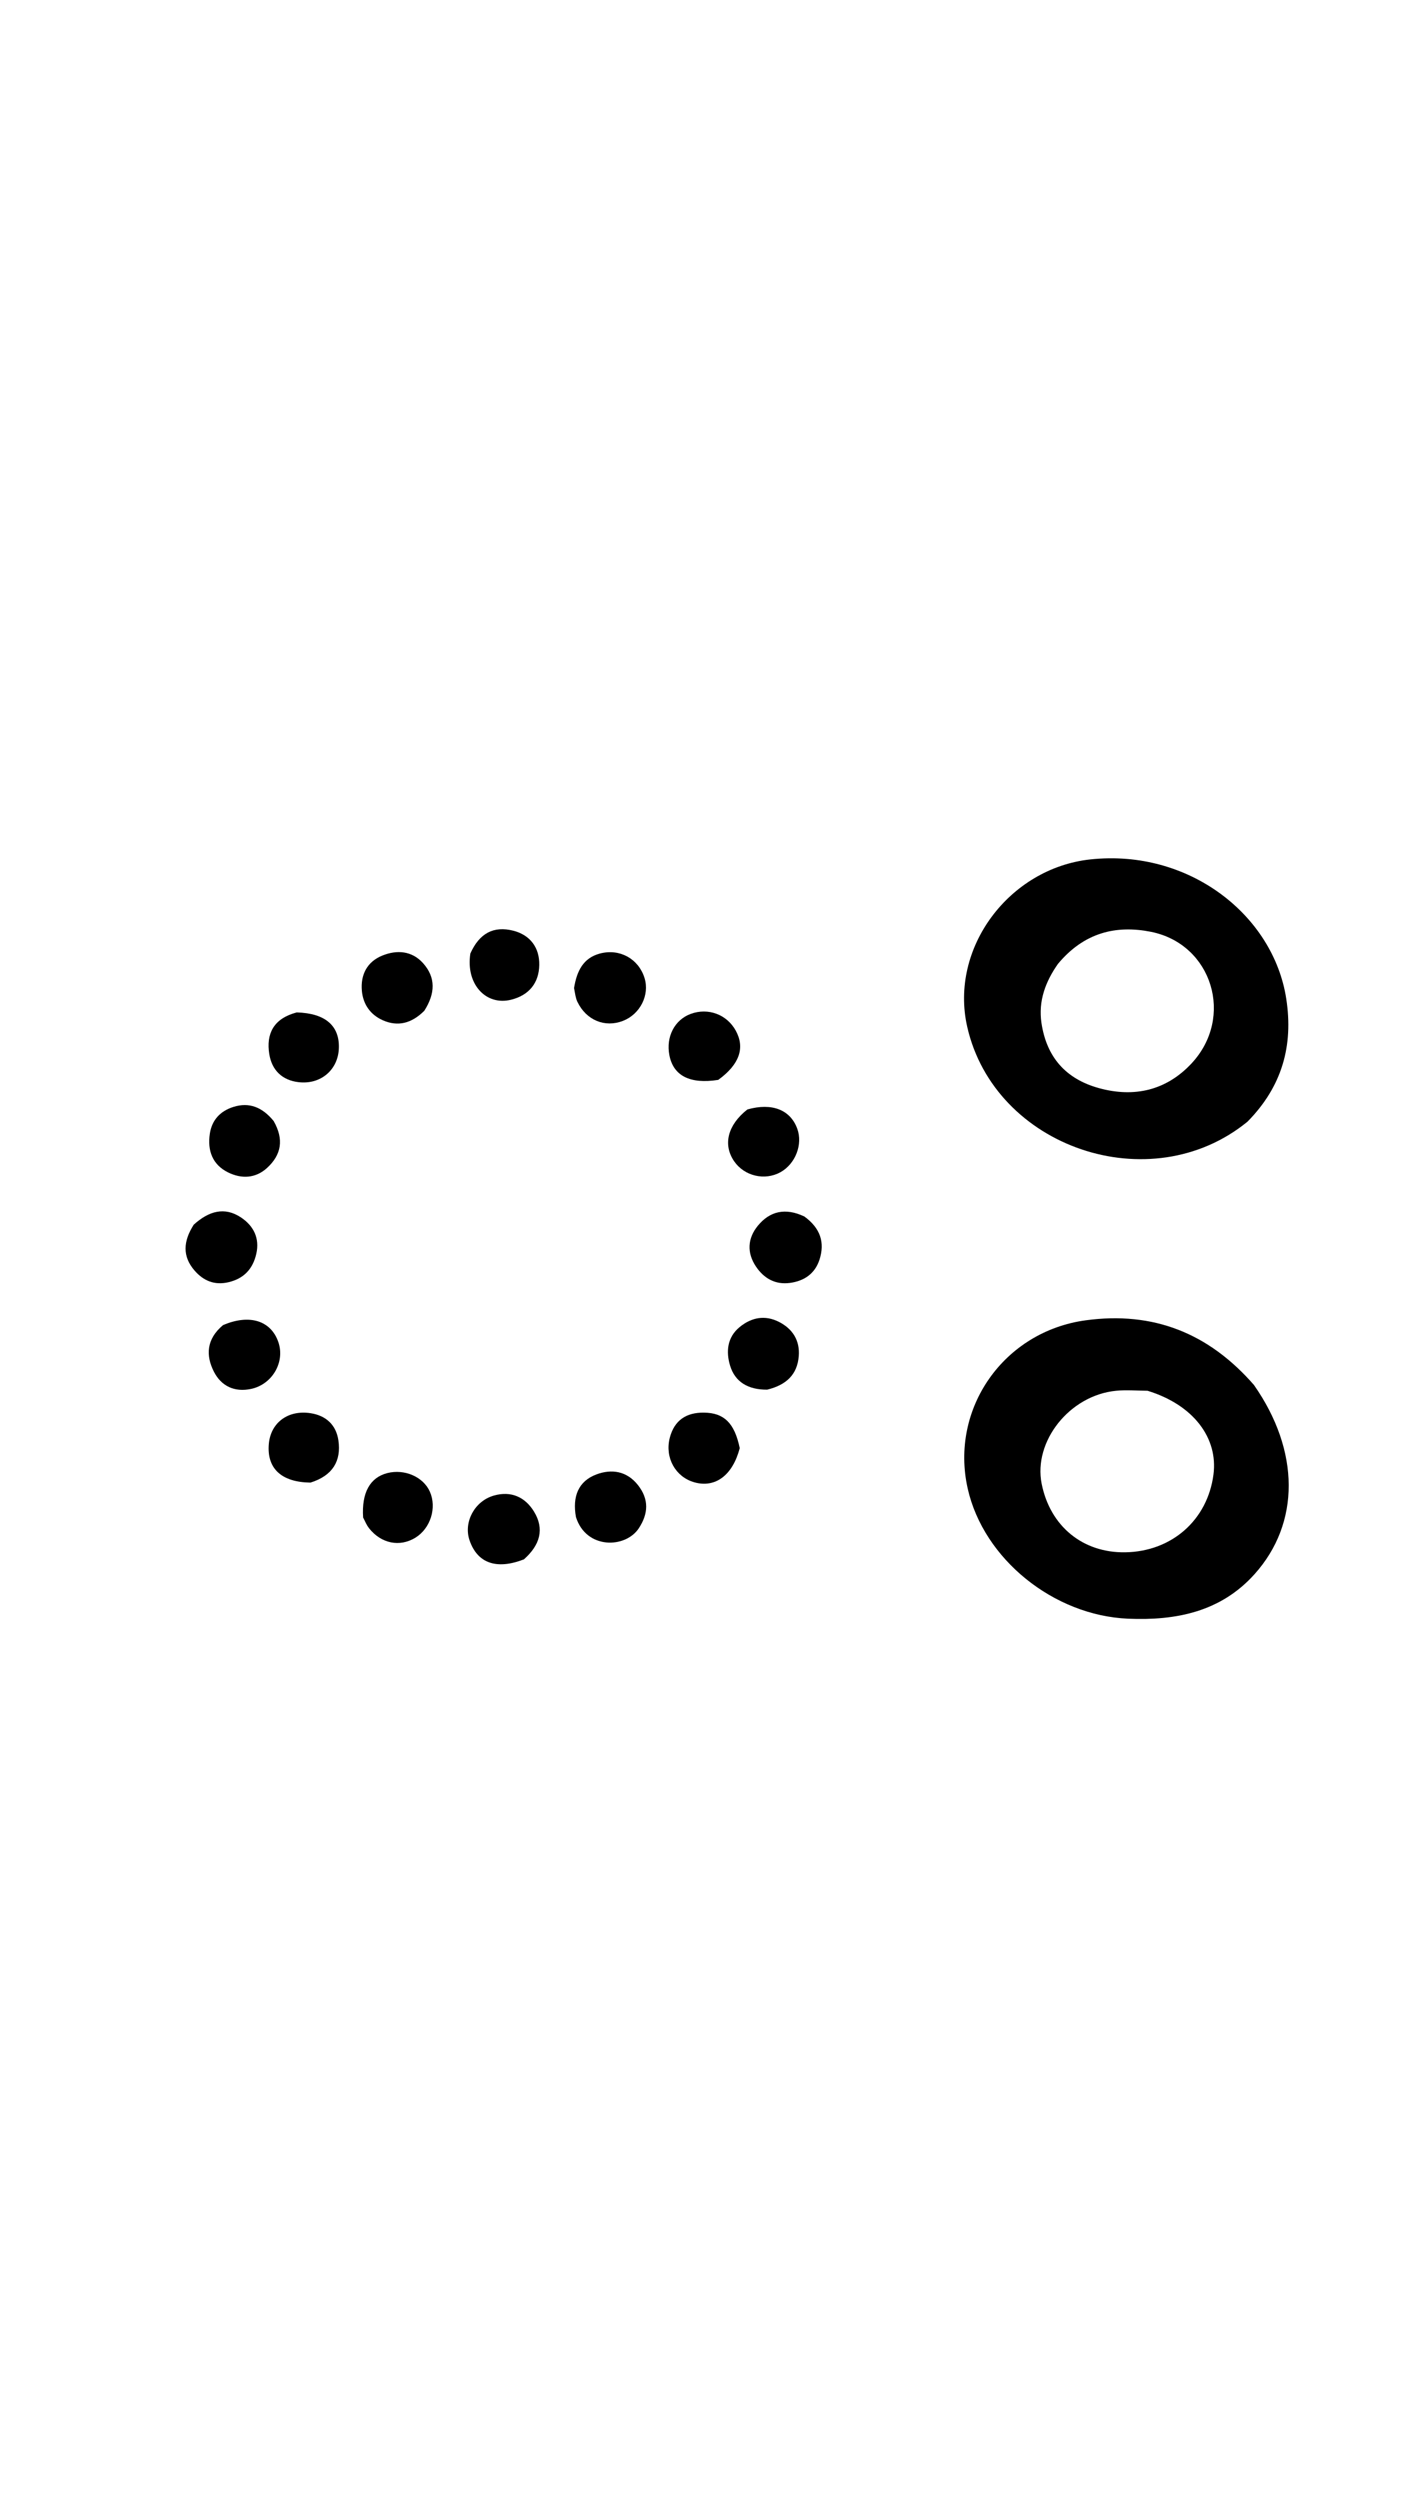 <svg enable-background="new 0 0 336 592" viewBox="0 0 336 592" xmlns="http://www.w3.org/2000/svg"><path d="m297.115 327.964c10.925 15.579 11.026 32.74.135 44.841-7.986 8.874-18.517 11.012-29.963 10.521-17.622-.756-34.217-14.11-37.978-30.782-4.29-19.017 8.58-37.266 27.997-39.884 15.954-2.151 29.054 2.999 39.809 15.304m-25.201 1.385c-2.495-.011-5.013-.24-7.483.006-10.996 1.093-19.618 11.963-17.603 22.037 2.009 10.043 9.744 16.375 19.805 16.214 11.022-.177 19.495-7.64 20.901-18.411 1.131-8.66-4.741-16.508-15.621-19.845z"/><path d="m295.599 265.625c-23 18.786-59.911 6.13-66.408-22.438-4.266-18.756 10.004-37.58 29.135-39.663 23.355-2.543 43.409 13.145 46.458 33.003 1.706 11.109-.978 20.774-9.185 29.099m-44.915-37.363c-2.956 4.203-4.679 8.79-3.905 13.993 1.195 8.035 5.71 13.238 13.597 15.42 8.434 2.333 16.004.51 21.918-5.793 10.277-10.952 4.956-28.299-9.551-31.211-8.29-1.664-15.872.164-22.059 7.591z"/><path d="m190.594 288.081c3.815 2.777 4.907 6.181 3.578 10.252-1.088 3.334-3.67 5.043-7.022 5.482-3.45.452-6.141-1.074-8.023-3.881-2.197-3.275-1.987-6.697.448-9.664 2.83-3.448 6.507-4.326 11.019-2.189z"/><path d="m52.854 313.804c6.308-2.703 11.363-1.027 13.098 4.009 1.628 4.724-1.396 10.004-6.438 11.096-3.913.848-7.082-.65-8.821-4.058-1.959-3.839-1.811-7.731 2.161-11.048z"/><path d="m124.147 369.277c-6.562 2.546-11.044.867-12.884-4.505-1.476-4.31 1.198-9.319 5.787-10.609 4.054-1.139 7.352.344 9.461 3.763 2.557 4.145 1.465 7.947-2.364 11.352z"/><path d="m136.472 359.255c-.879-4.843.567-8.484 4.836-10.088 3.59-1.349 7.228-.846 9.89 2.561 2.627 3.363 2.42 6.739.194 10.152-3.165 4.854-12.511 5.06-14.92-2.625z"/><path d="m175.285 342.943c-1.706 6.487-5.81 9.444-10.696 8.105-4.513-1.236-7.112-5.838-5.877-10.58 1.075-4.127 3.906-5.99 8.091-5.942 4.736.054 7.238 2.416 8.483 8.417z"/><path d="m181.781 329.091c-4.5.027-7.625-1.817-8.79-5.708-.973-3.247-.715-6.673 2.278-9.123 2.822-2.31 6.021-2.884 9.296-1.226 3.221 1.63 4.992 4.369 4.705 8.094-.338 4.396-2.957 6.853-7.489 7.963z"/><path d="m45.913 290.015c3.583-3.231 7.295-4.296 11.193-1.705 2.962 1.969 4.475 4.896 3.624 8.616-.816 3.567-2.924 5.859-6.579 6.717-3.294.773-5.917-.308-8.034-2.739-2.936-3.372-2.724-6.95-.204-10.889z"/><path d="m136.022 233.981c.657-4.041 2.181-7.093 6.055-8.15 4.757-1.298 9.261 1.235 10.66 5.816 1.225 4.014-1.064 8.534-5.122 10.109-4.285 1.664-8.704-.15-10.8-4.516-.423-.881-.538-1.909-.793-3.259z"/><path d="m170.189 255.73c-6.785 1.066-10.659-1.024-11.583-5.87-.828-4.345 1.245-8.349 5.051-9.754 4.148-1.531 8.603.133 10.704 3.999 2.19 4.029.882 7.966-4.173 11.625z"/><path d="m111.451 225.805c2.131-4.784 5.518-6.608 10.205-5.395 4.052 1.049 6.191 4.076 6.127 8.097-.068 4.224-2.383 7.172-6.672 8.24-5.976 1.489-10.787-3.705-9.66-10.942z"/><path d="m177.091 262.737c5.882-1.667 10.217.123 11.825 4.563 1.345 3.712-.424 8.304-3.961 10.282-3.732 2.088-8.601.937-11.015-2.603-2.644-3.878-1.575-8.524 3.15-12.242z"/><path d="m70.305 239.754c6.891.185 10.26 3.257 9.979 8.672-.259 4.998-4.334 8.428-9.471 7.855-3.95-.441-6.389-2.844-7.001-6.626-.784-4.845 1-8.451 6.492-9.901z"/><path d="m73.57 351.102c-6.978-.096-10.383-3.425-9.869-9.179.449-5.024 4.552-8.076 9.872-7.264 3.703.565 6.083 2.801 6.611 6.436.712 4.898-1.365 8.357-6.615 10.007z"/><path d="m64.839 265.467c2.499 4.379 1.813 8.009-1.521 11.082-2.76 2.544-6.093 2.658-9.263 1.097-3.713-1.827-4.935-5.16-4.333-9.175.495-3.301 2.538-5.379 5.589-6.341 3.726-1.176 6.829.044 9.528 3.337z"/><path d="m86.042 359.369c-.387-5.928 1.668-9.481 5.726-10.521 4.089-1.048 8.539.893 10.09 4.4 1.687 3.813.151 8.699-3.425 10.896-3.72 2.286-8.116 1.404-10.999-2.253-.506-.642-.844-1.418-1.392-2.523z"/><path d="m100.548 239.356c-3.038 3.039-6.31 3.815-9.836 2.257-2.901-1.281-4.664-3.718-4.961-6.937-.358-3.889 1.27-6.948 4.865-8.394 3.41-1.372 6.975-1.147 9.621 1.799 3.049 3.396 2.92 7.174.31 11.275z"/></svg>